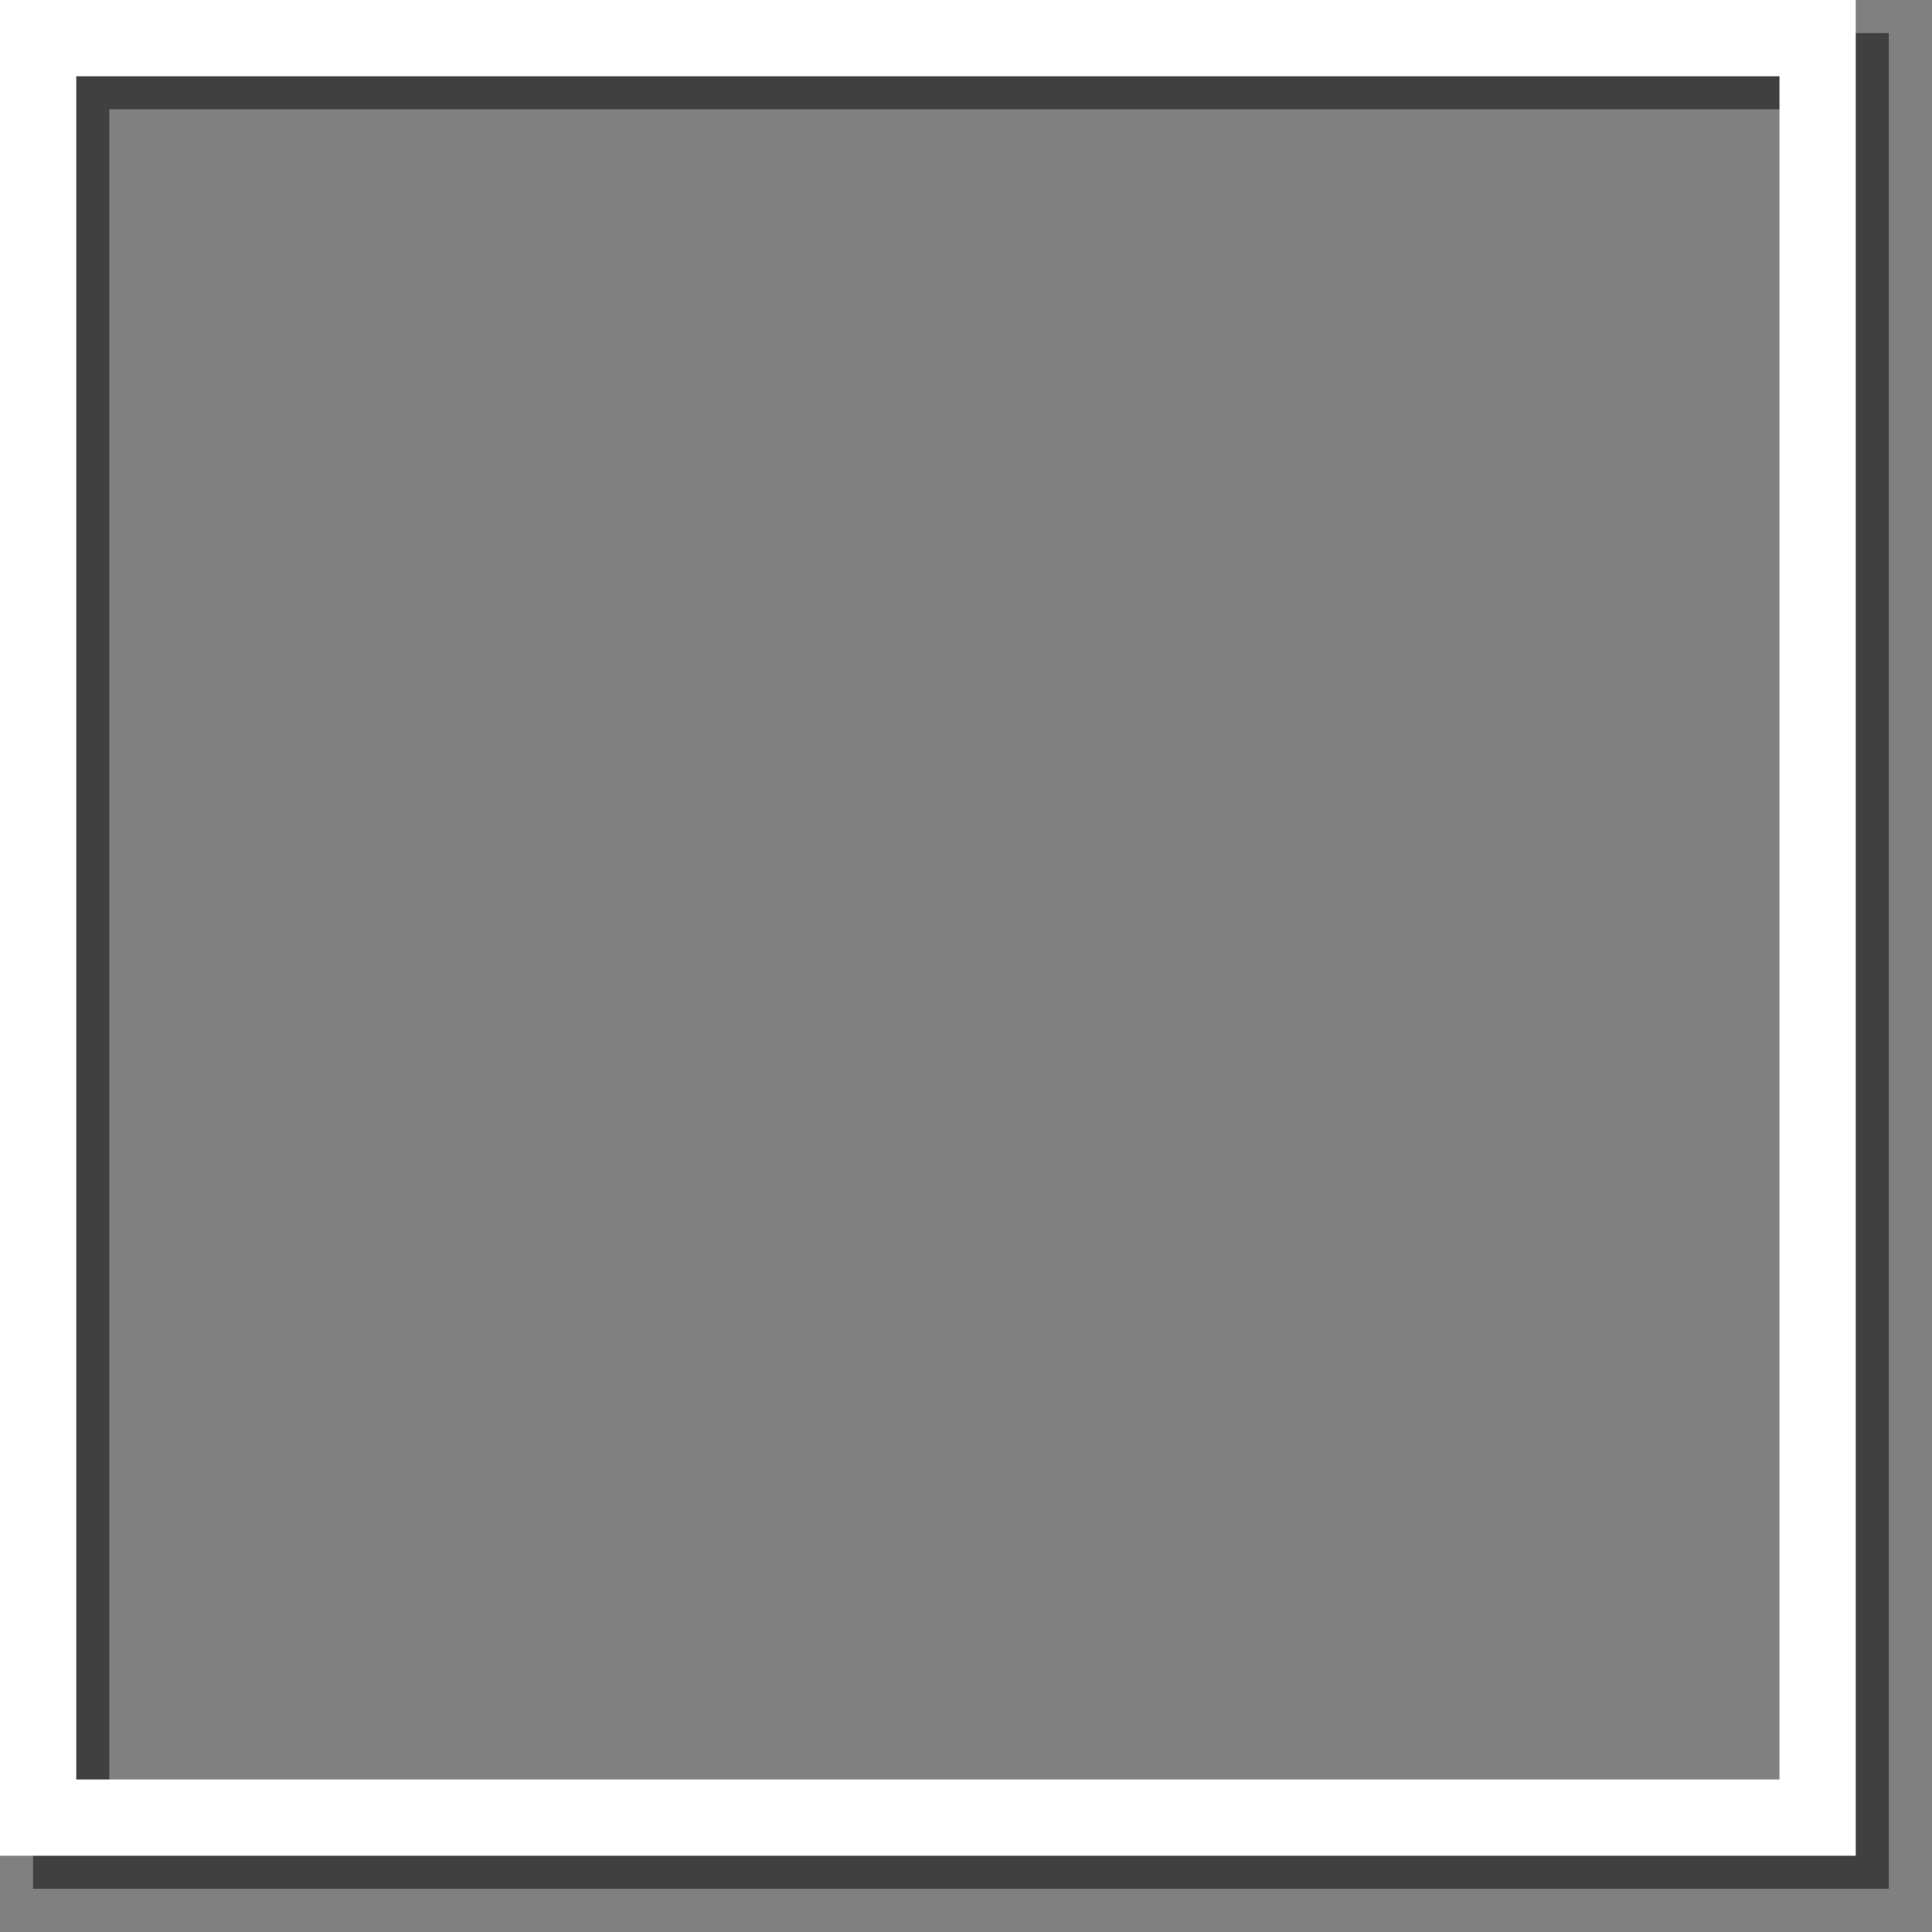<?xml version="1.0" encoding="utf-8"?>
<svg version="1.1" id="Layer_1"
xmlns="http://www.w3.org/2000/svg"
xmlns:xlink="http://www.w3.org/1999/xlink"
xmlns:author="http://www.sothink.com"
width="38px" height="38px"
xml:space="preserve">
<rect width="100%" height="100%" fill="#808080" stroke="none"/>
<g id="1439" transform="matrix(1, 0, 0, 1, 18.5, 18.45)">
<path style="fill:#000000;fill-opacity:0.498" d="M17.15,-16.3L-16.35 -16.3L-16.35 17.2L17.15 17.2L17.15 -16.3M18.65,18.7L-17.85 18.7L-17.85 -17.8L18.65 -17.8L18.65 18.7" />
<path style="fill:#FFFFFF;fill-opacity:1" d="M16.5,-16.95L-17 -16.95L-17 16.55L16.5 16.55L16.5 -16.95M18,18.05L-18.5 18.05L-18.5 -18.45L18 -18.45L18 18.05" />
</g>
</svg>
